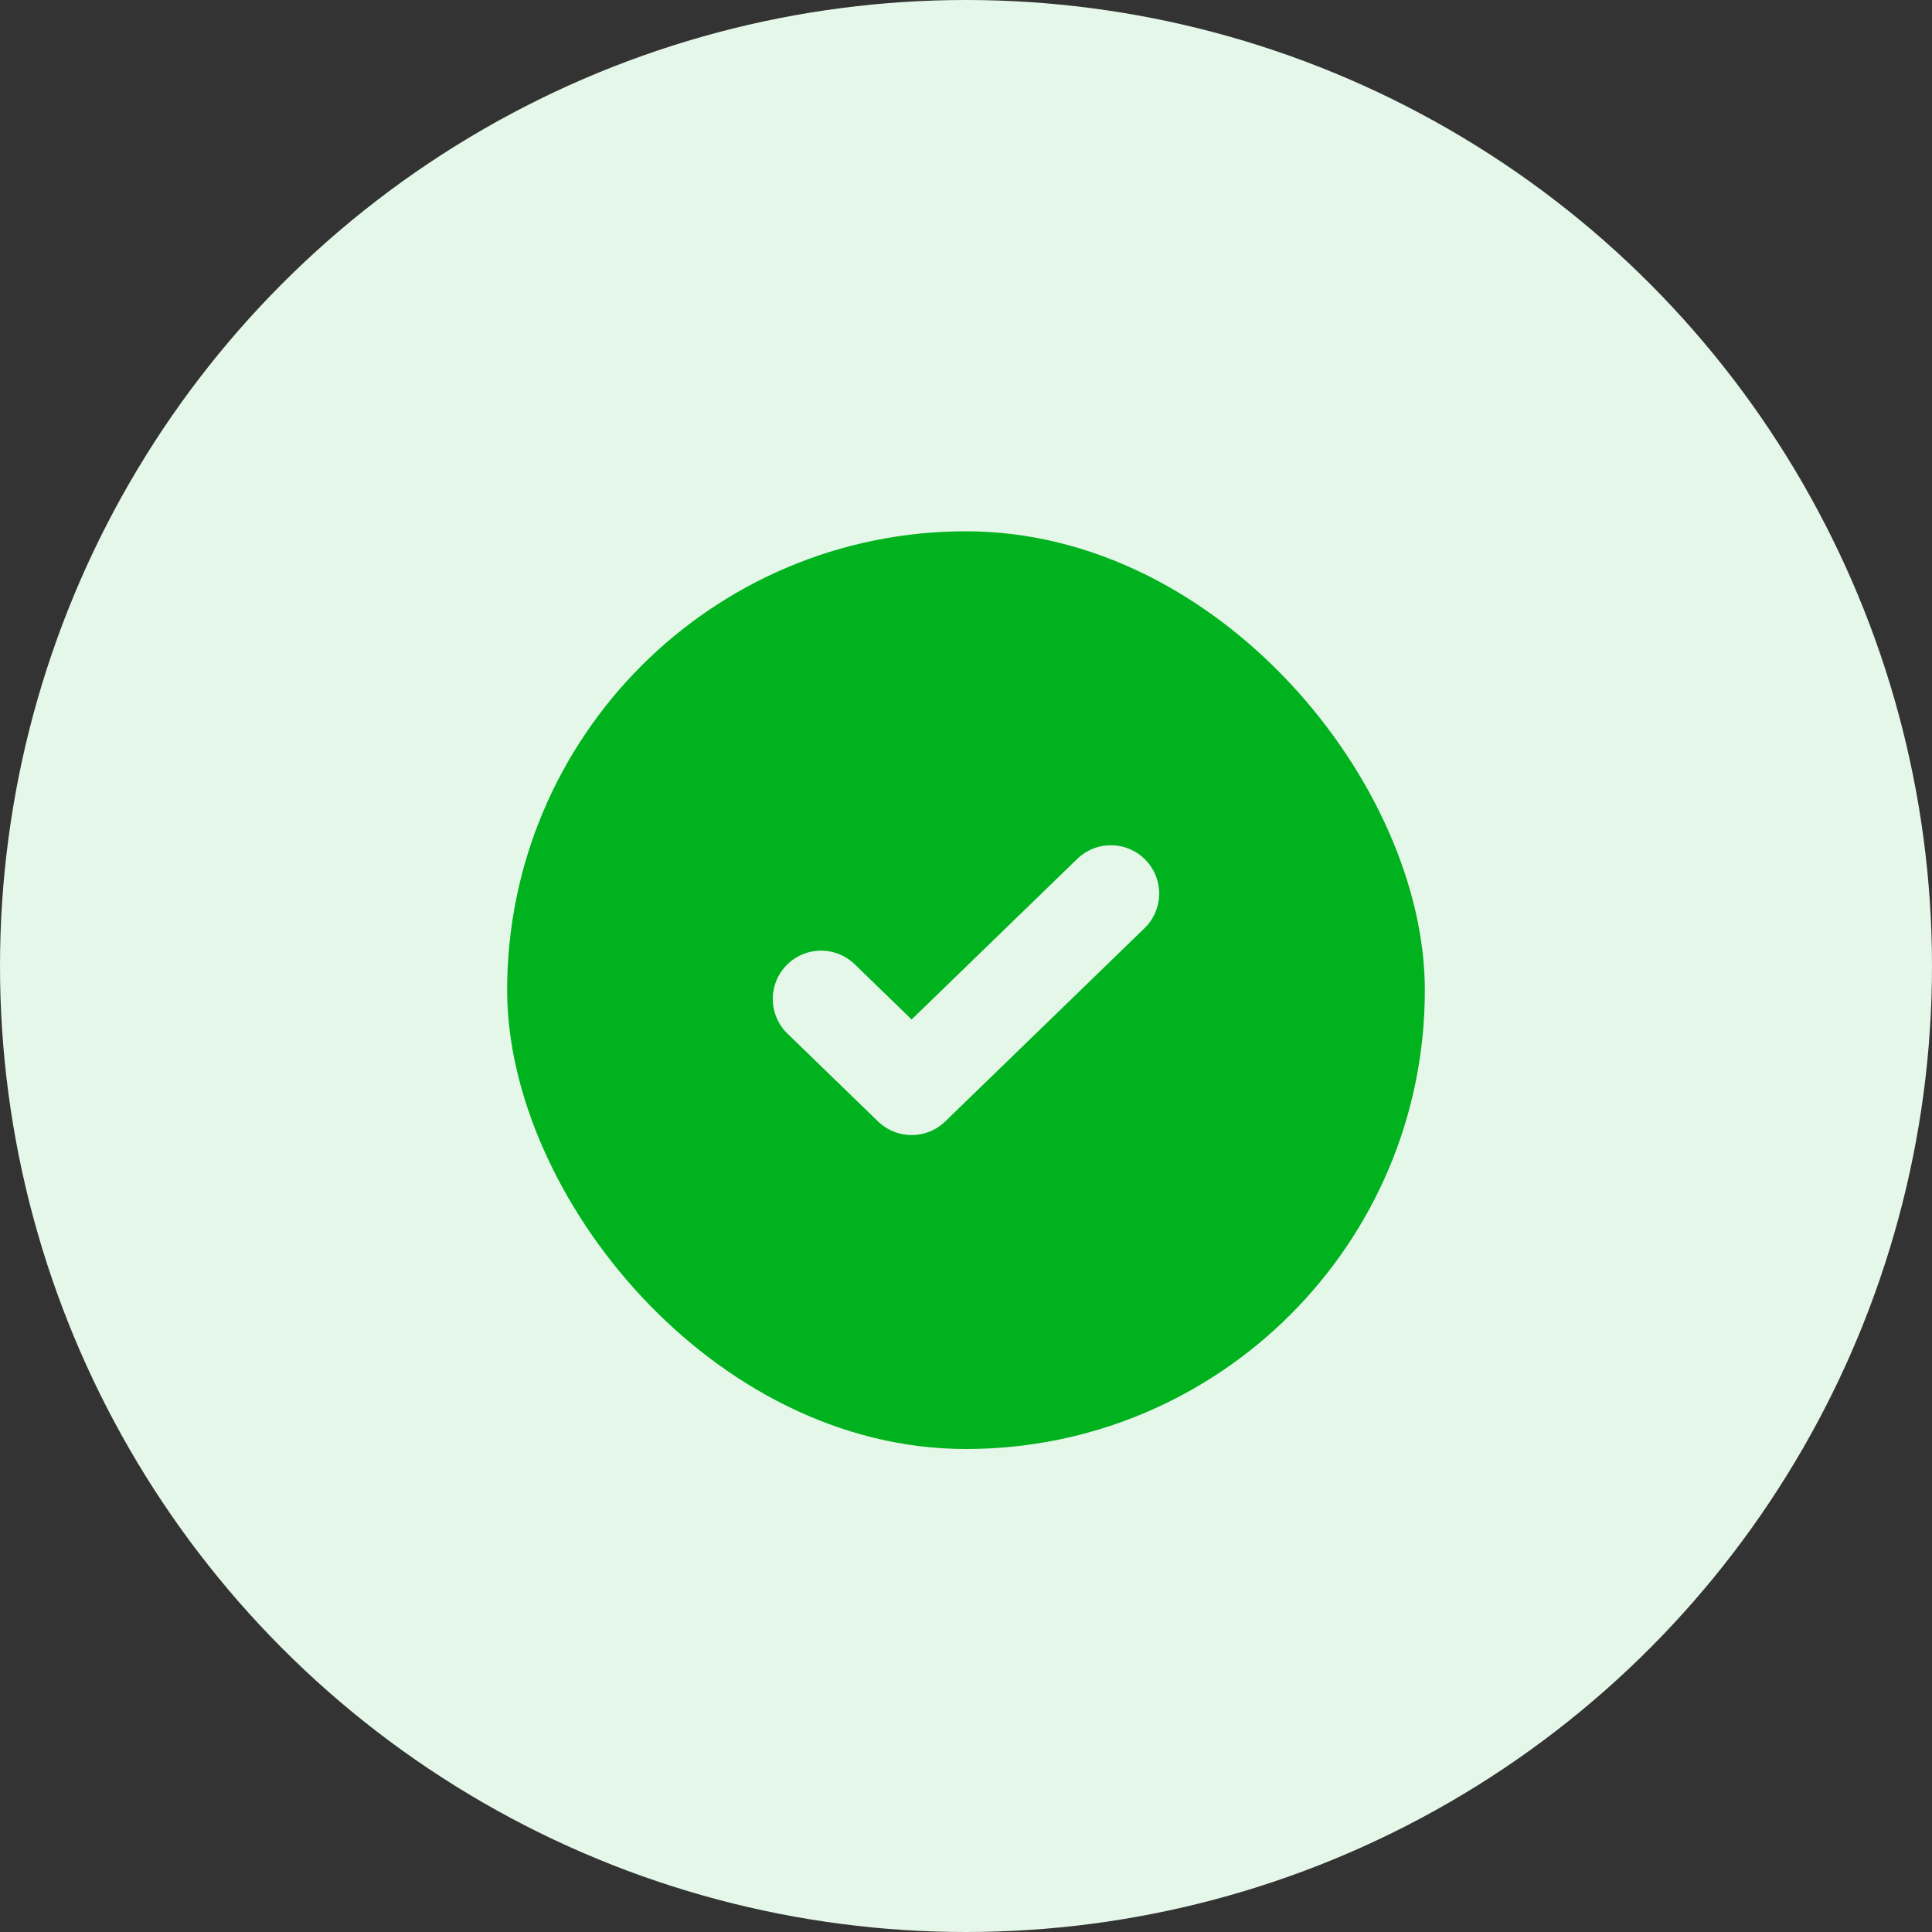 <svg xmlns="http://www.w3.org/2000/svg" width="80" height="80" viewBox="0 0 80 80">
  <rect x="0" y="0" width="80" height="80" fill="#333333" stroke="none"/>
  <g id="Group_24295" data-name="Group 24295" transform="translate(-746 -335)">
    <g id="Group_2595" data-name="Group 2595" transform="translate(93 97)">
      <g id="Group_2585" data-name="Group 2585" transform="translate(15776.848 7714.675)">
        <g id="Group_502" data-name="Group 502" transform="translate(-15123.848 -7476.675)">
          <circle id="Ellipse_1" data-name="Ellipse 1" cx="40" cy="40" r="40" transform="translate(0 0)" fill="#e5f7e8"/>
        </g>
      </g>
    </g>
    <g id="Component_102_14" data-name="Component 102 – 14" transform="translate(763 352)">
      <g id="Active_Full_fill" data-name="Active Full fill" transform="translate(9.581 9.583)">
        <rect id="Rectangle_672" data-name="Rectangle 672" width="38" height="38" rx="19" transform="translate(-5.581 -4.583)" fill="#00b21e"/>
        <path id="Path_2118" data-name="Path 2118" d="M25.393,10.857l-8.25,8-3.75-3.636" transform="translate(-5.975 -0.44)" fill="none" stroke="#e5f7e8" stroke-linecap="round" stroke-linejoin="round" stroke-width="4"/>
      </g>
      <rect id="Rectangle_673" data-name="Rectangle 673" width="46" height="46" fill="none"/>
    </g>
  </g>
</svg>
